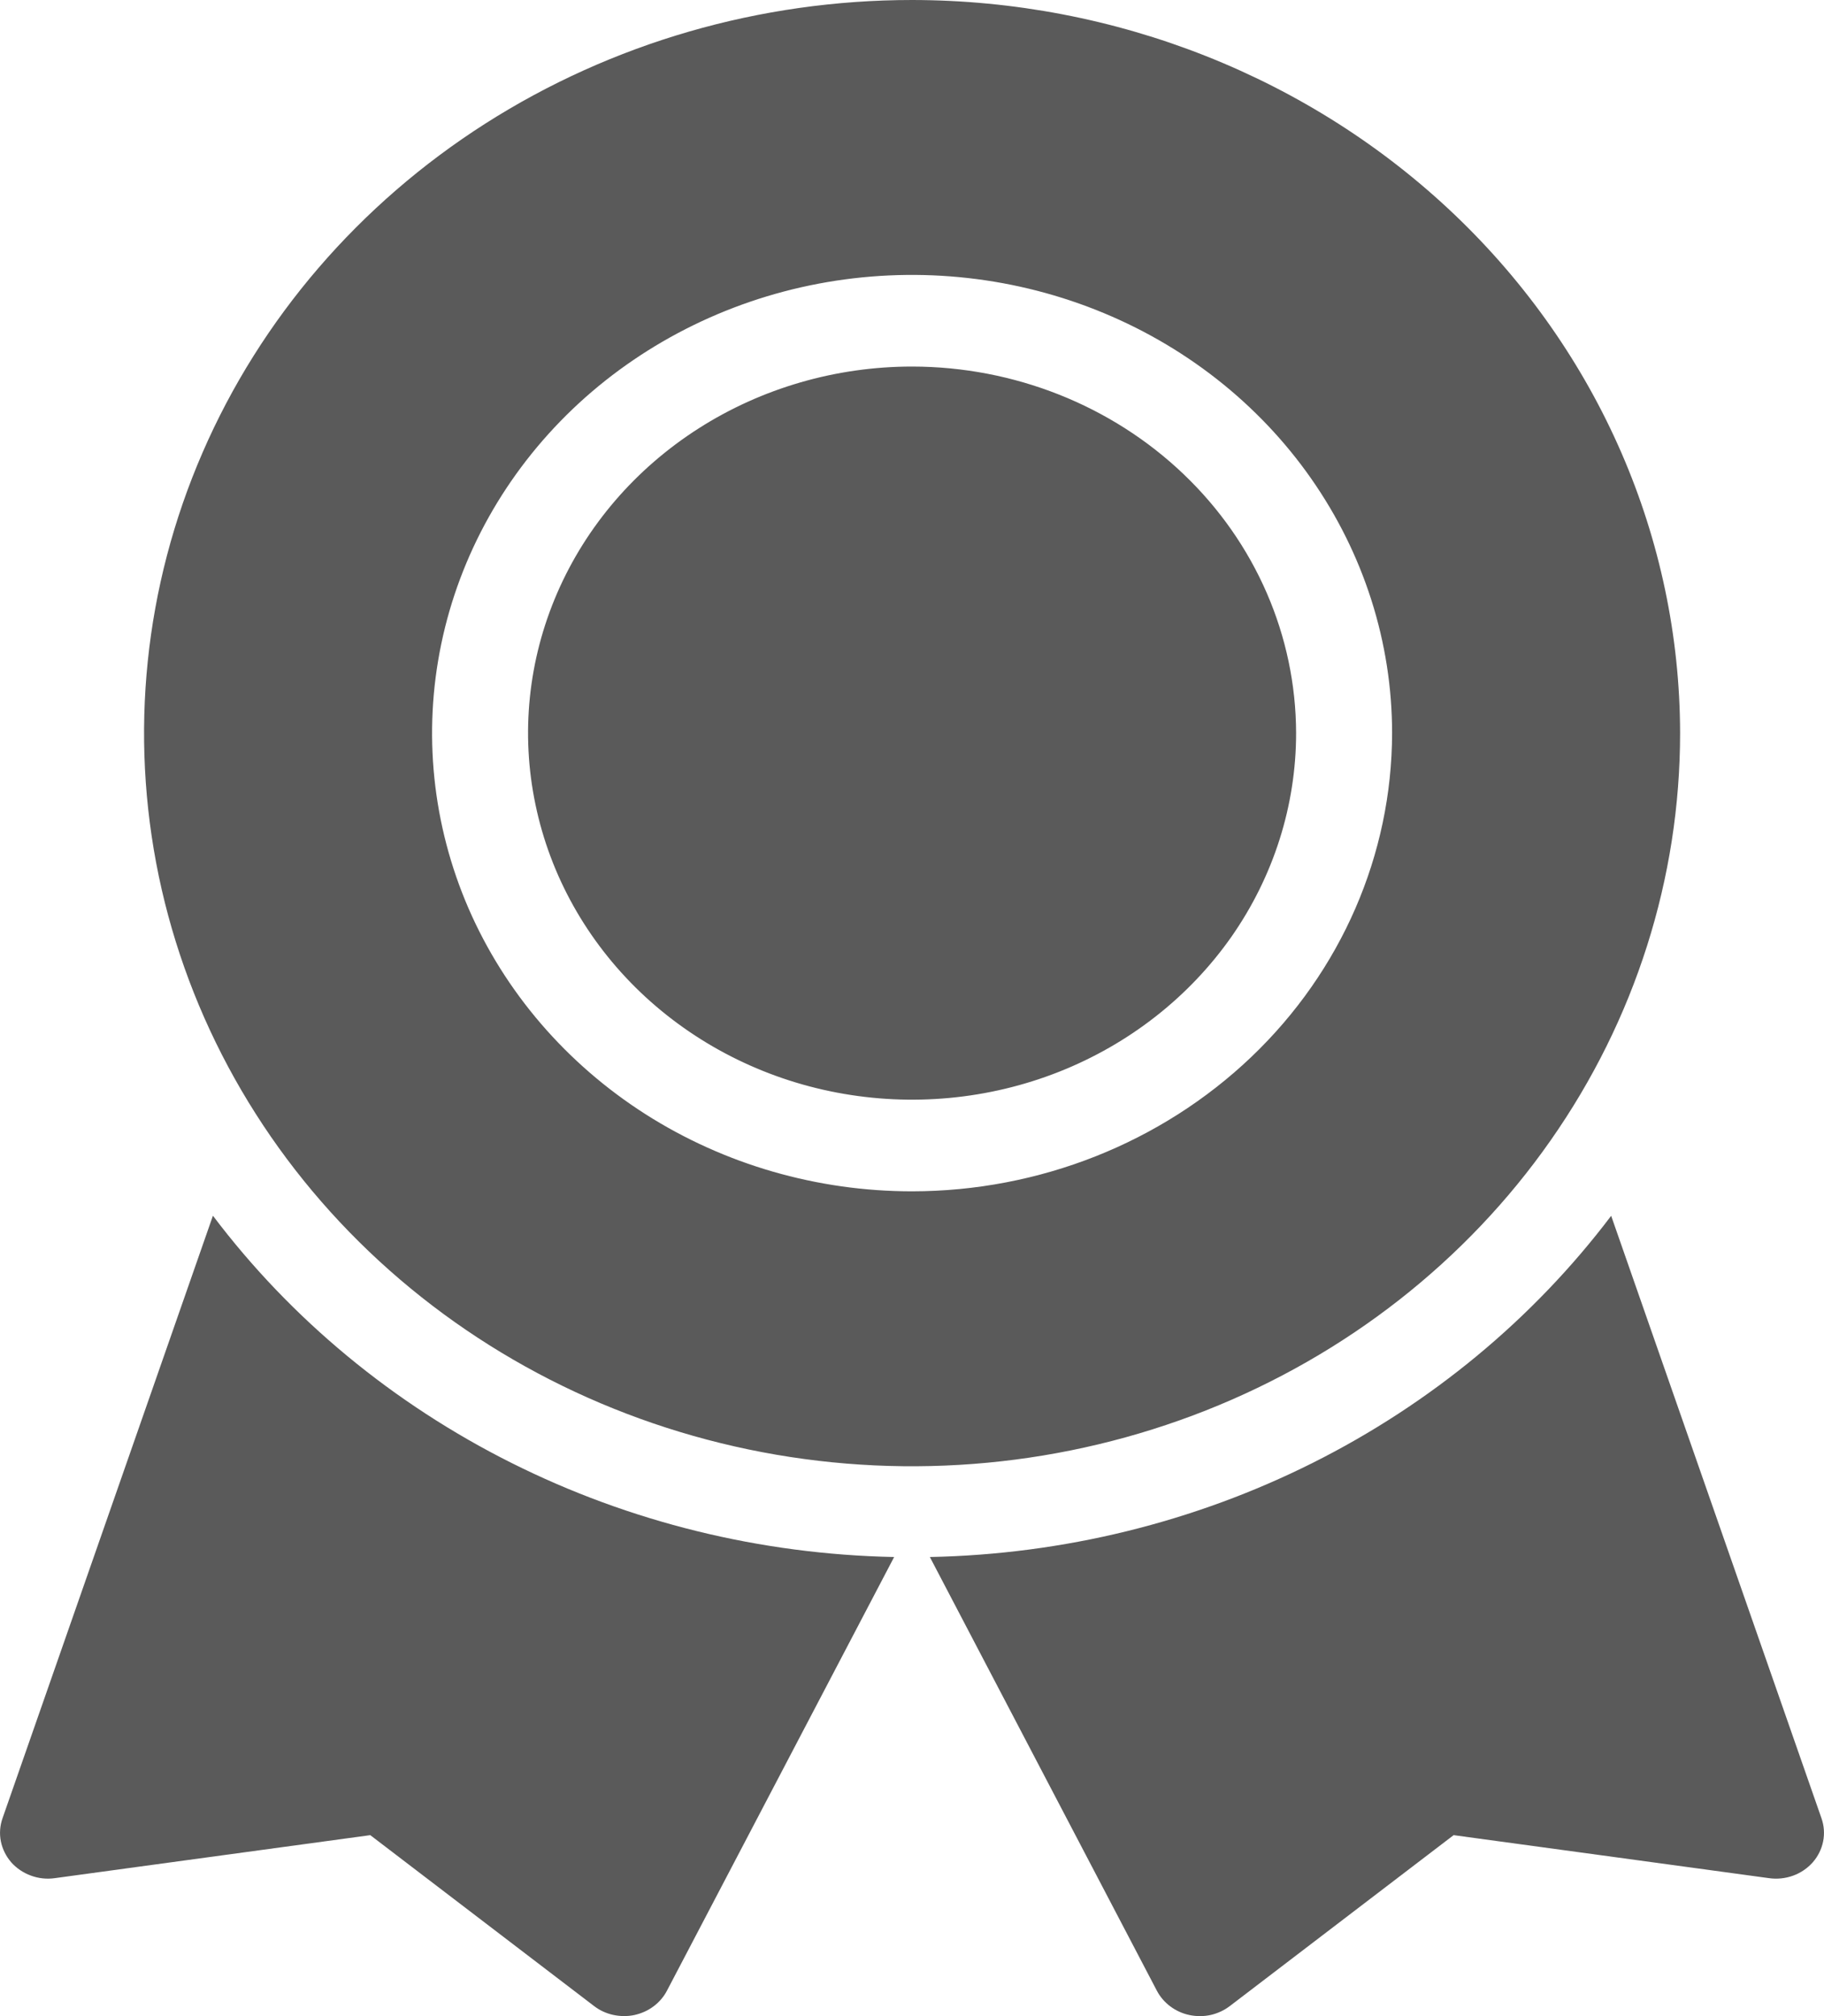 <svg width="19" height="21" viewBox="0 0 19 21" fill="none" xmlns="http://www.w3.org/2000/svg">
<path d="M13.501 7.636C13.501 8.391 13.266 9.13 12.827 9.758C12.387 10.385 11.762 10.875 11.031 11.164C10.3 11.453 9.496 11.528 8.72 11.381C7.944 11.234 7.232 10.87 6.672 10.336C6.113 9.802 5.732 9.122 5.578 8.381C5.423 7.641 5.502 6.873 5.805 6.175C6.108 5.477 6.621 4.881 7.278 4.462C7.936 4.042 8.71 3.818 9.501 3.818C10.561 3.819 11.578 4.222 12.328 4.938C13.078 5.653 13.499 6.624 13.501 7.636ZM17.501 7.636C17.501 9.147 17.032 10.623 16.152 11.879C15.274 13.134 14.024 14.113 12.562 14.691C11.1 15.269 9.492 15.421 7.94 15.126C6.388 14.831 4.963 14.104 3.844 13.036C2.725 11.968 1.963 10.607 1.654 9.126C1.346 7.645 1.504 6.109 2.11 4.714C2.715 3.319 3.741 2.126 5.056 1.287C6.372 0.448 7.918 0 9.501 0C11.622 0.002 13.655 0.808 15.155 2.239C16.655 3.671 17.498 5.612 17.501 7.636ZM14.501 7.636C14.501 6.692 14.207 5.77 13.658 4.985C13.109 4.2 12.328 3.588 11.414 3.227C10.501 2.866 9.495 2.771 8.525 2.955C7.555 3.139 6.664 3.594 5.965 4.261C5.266 4.929 4.79 5.779 4.597 6.705C4.404 7.631 4.503 8.591 4.881 9.463C5.26 10.335 5.901 11.08 6.723 11.605C7.545 12.129 8.512 12.409 9.501 12.409C10.826 12.408 12.097 11.904 13.035 11.009C13.972 10.115 14.499 8.902 14.501 7.636ZM2.218 12.663L0.026 18.94C-0.001 19.017 -0.007 19.1 0.009 19.18C0.025 19.259 0.062 19.334 0.116 19.397C0.171 19.459 0.241 19.507 0.321 19.536C0.401 19.566 0.487 19.575 0.571 19.563L3.857 19.115L6.188 20.895C6.246 20.94 6.314 20.971 6.386 20.987C6.459 21.003 6.535 21.004 6.607 20.989C6.68 20.973 6.748 20.943 6.807 20.899C6.866 20.855 6.914 20.799 6.947 20.736L9.314 16.218C7.924 16.19 6.559 15.855 5.328 15.238C4.096 14.621 3.031 13.74 2.218 12.663ZM18.974 18.94L16.783 12.664C15.969 13.74 14.904 14.621 13.673 15.238C12.441 15.855 11.077 16.19 9.686 16.218L12.051 20.736C12.084 20.799 12.132 20.855 12.191 20.899C12.25 20.943 12.318 20.974 12.391 20.989C12.464 21.004 12.539 21.004 12.612 20.988C12.685 20.971 12.752 20.94 12.811 20.895L15.142 19.115L18.427 19.563C18.512 19.575 18.598 19.566 18.678 19.537C18.758 19.508 18.828 19.46 18.883 19.398C18.938 19.335 18.975 19.26 18.991 19.18C19.007 19.1 19.001 19.017 18.974 18.94Z" fill="#5A5A5A"/>
</svg>
